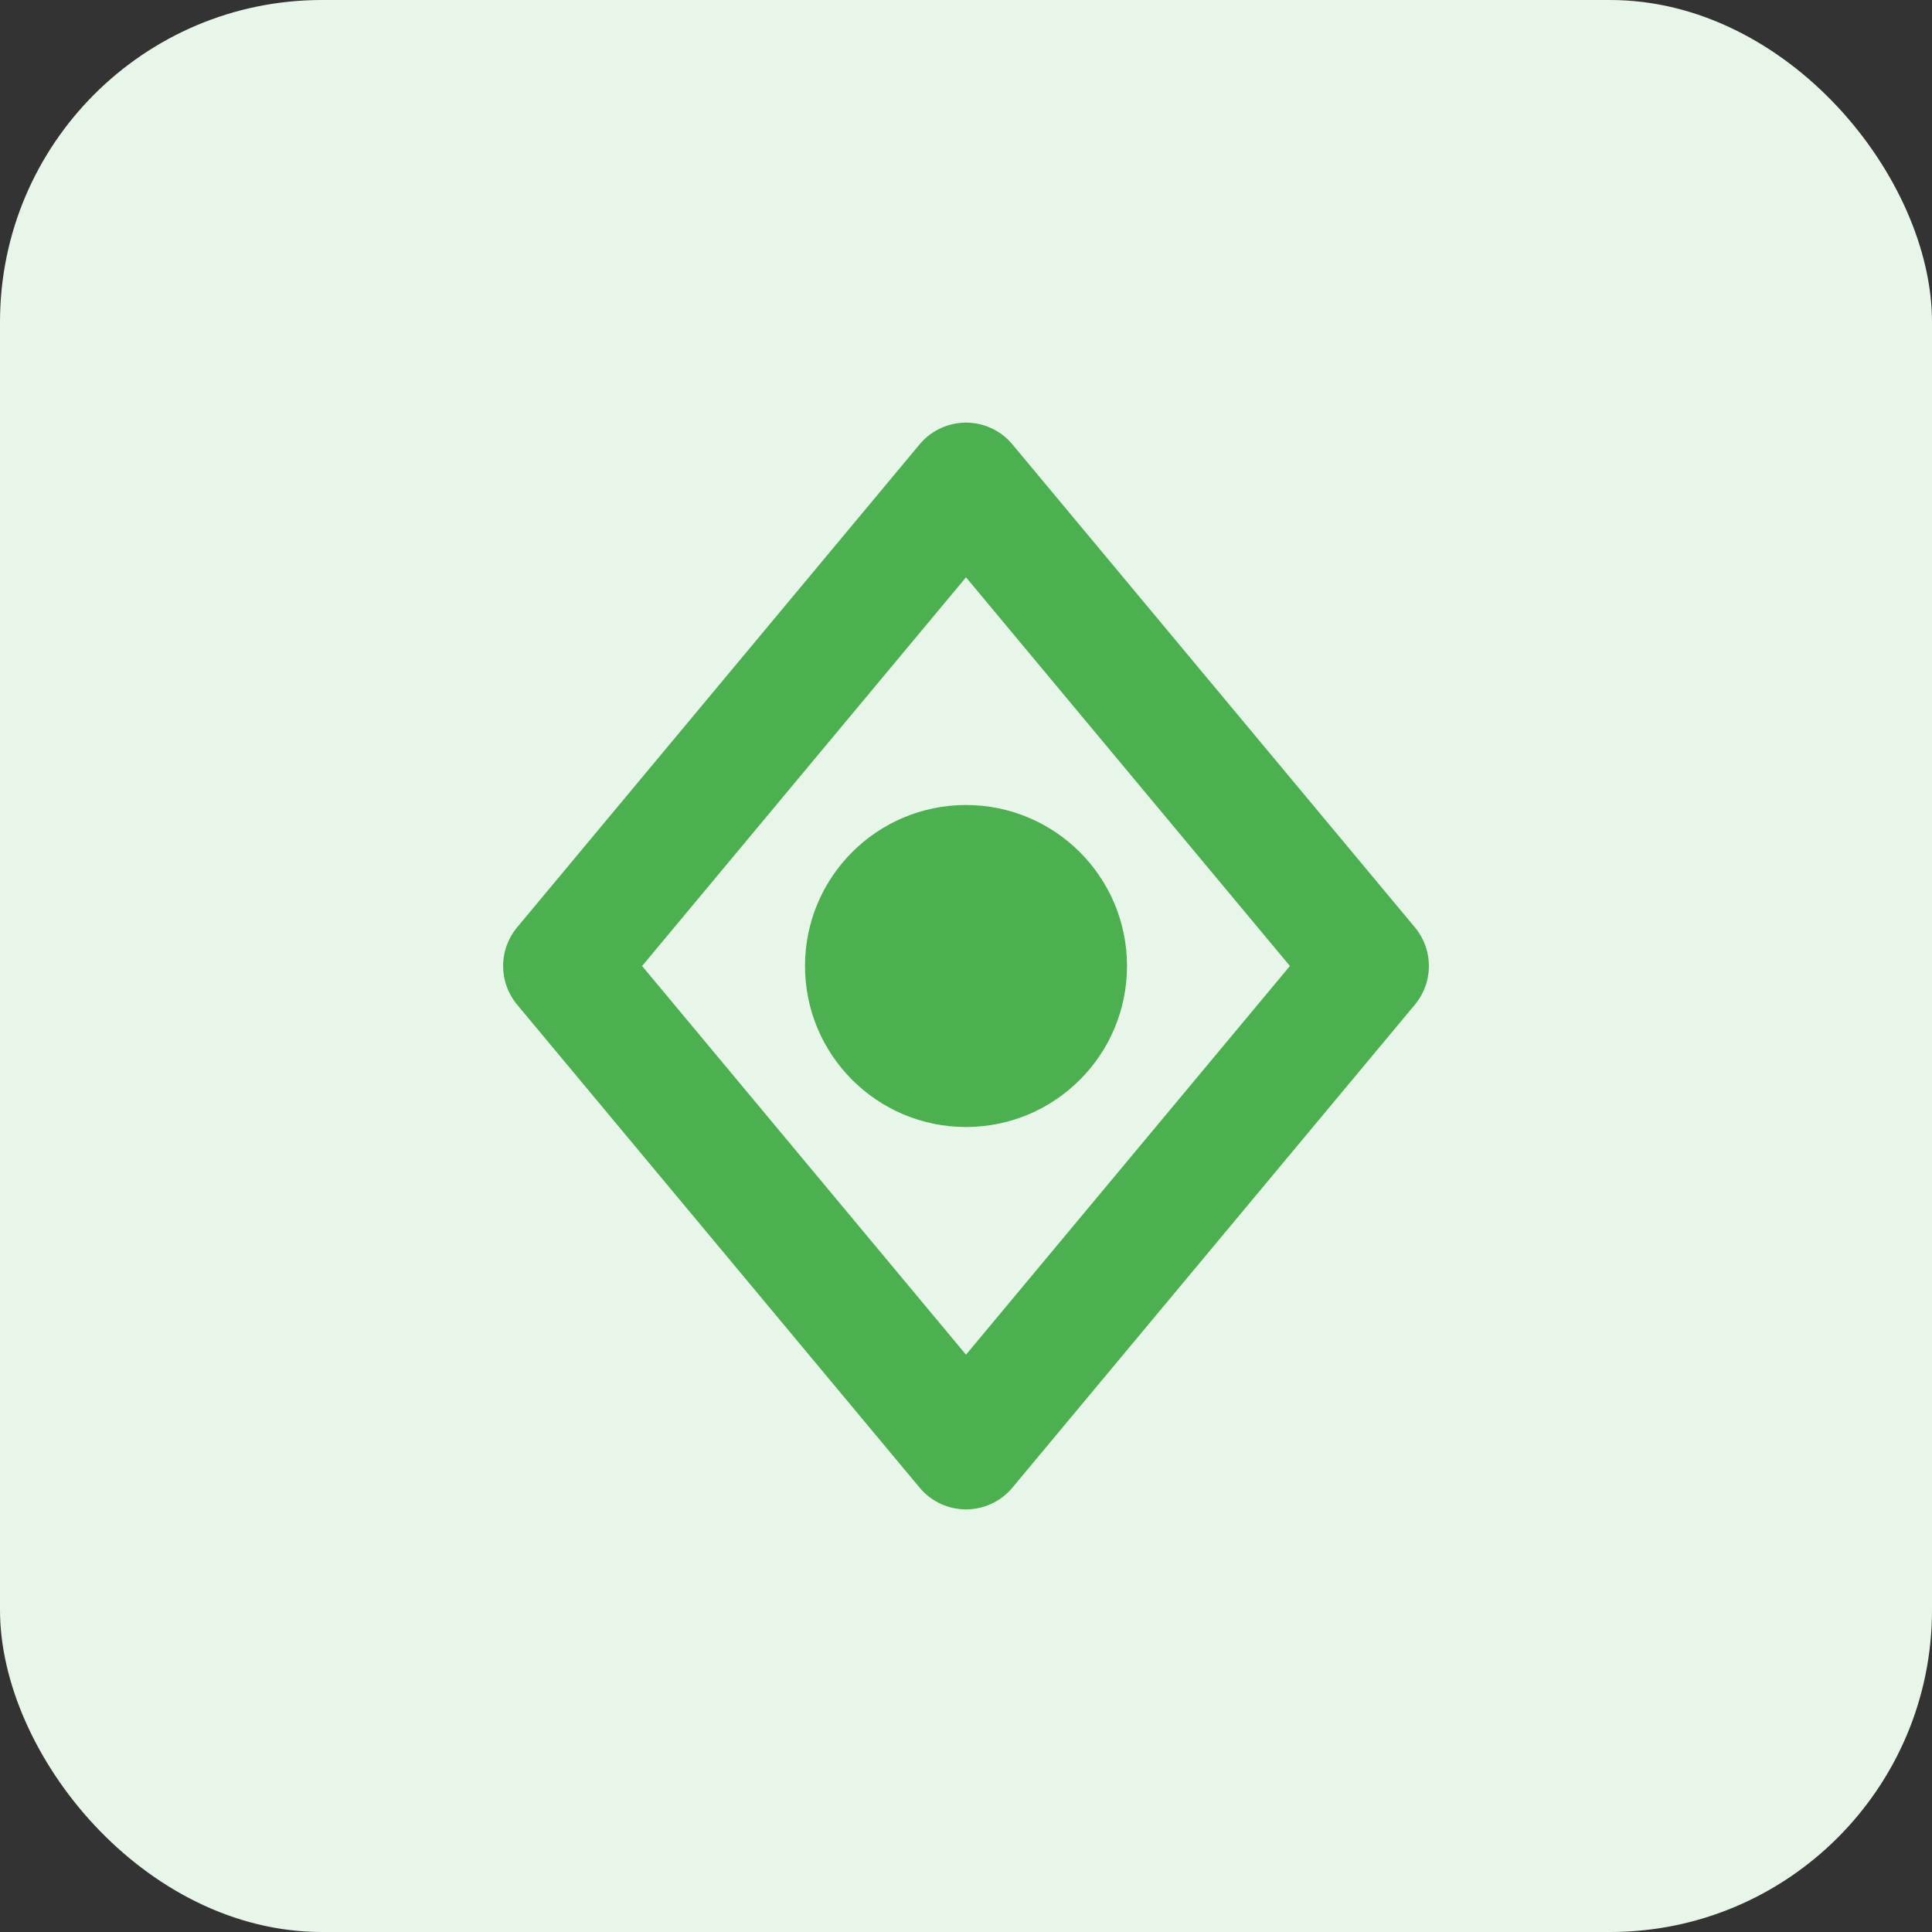 <svg width="48" height="48" viewBox="0 0 48 48" fill="none" xmlns="http://www.w3.org/2000/svg">
  <rect x="0" y="0" width="48" height="48" fill="#333333" stroke="none"/>
  <rect width="48" height="48" rx="8" fill="#E8F5E9"/>
  <path d="M24 12L34 24L24 36L14 24L24 12Z" stroke="#4CAF50" stroke-width="3" stroke-linejoin="round"/>
  <circle cx="24" cy="24" r="4" fill="#4CAF50"/>
</svg>